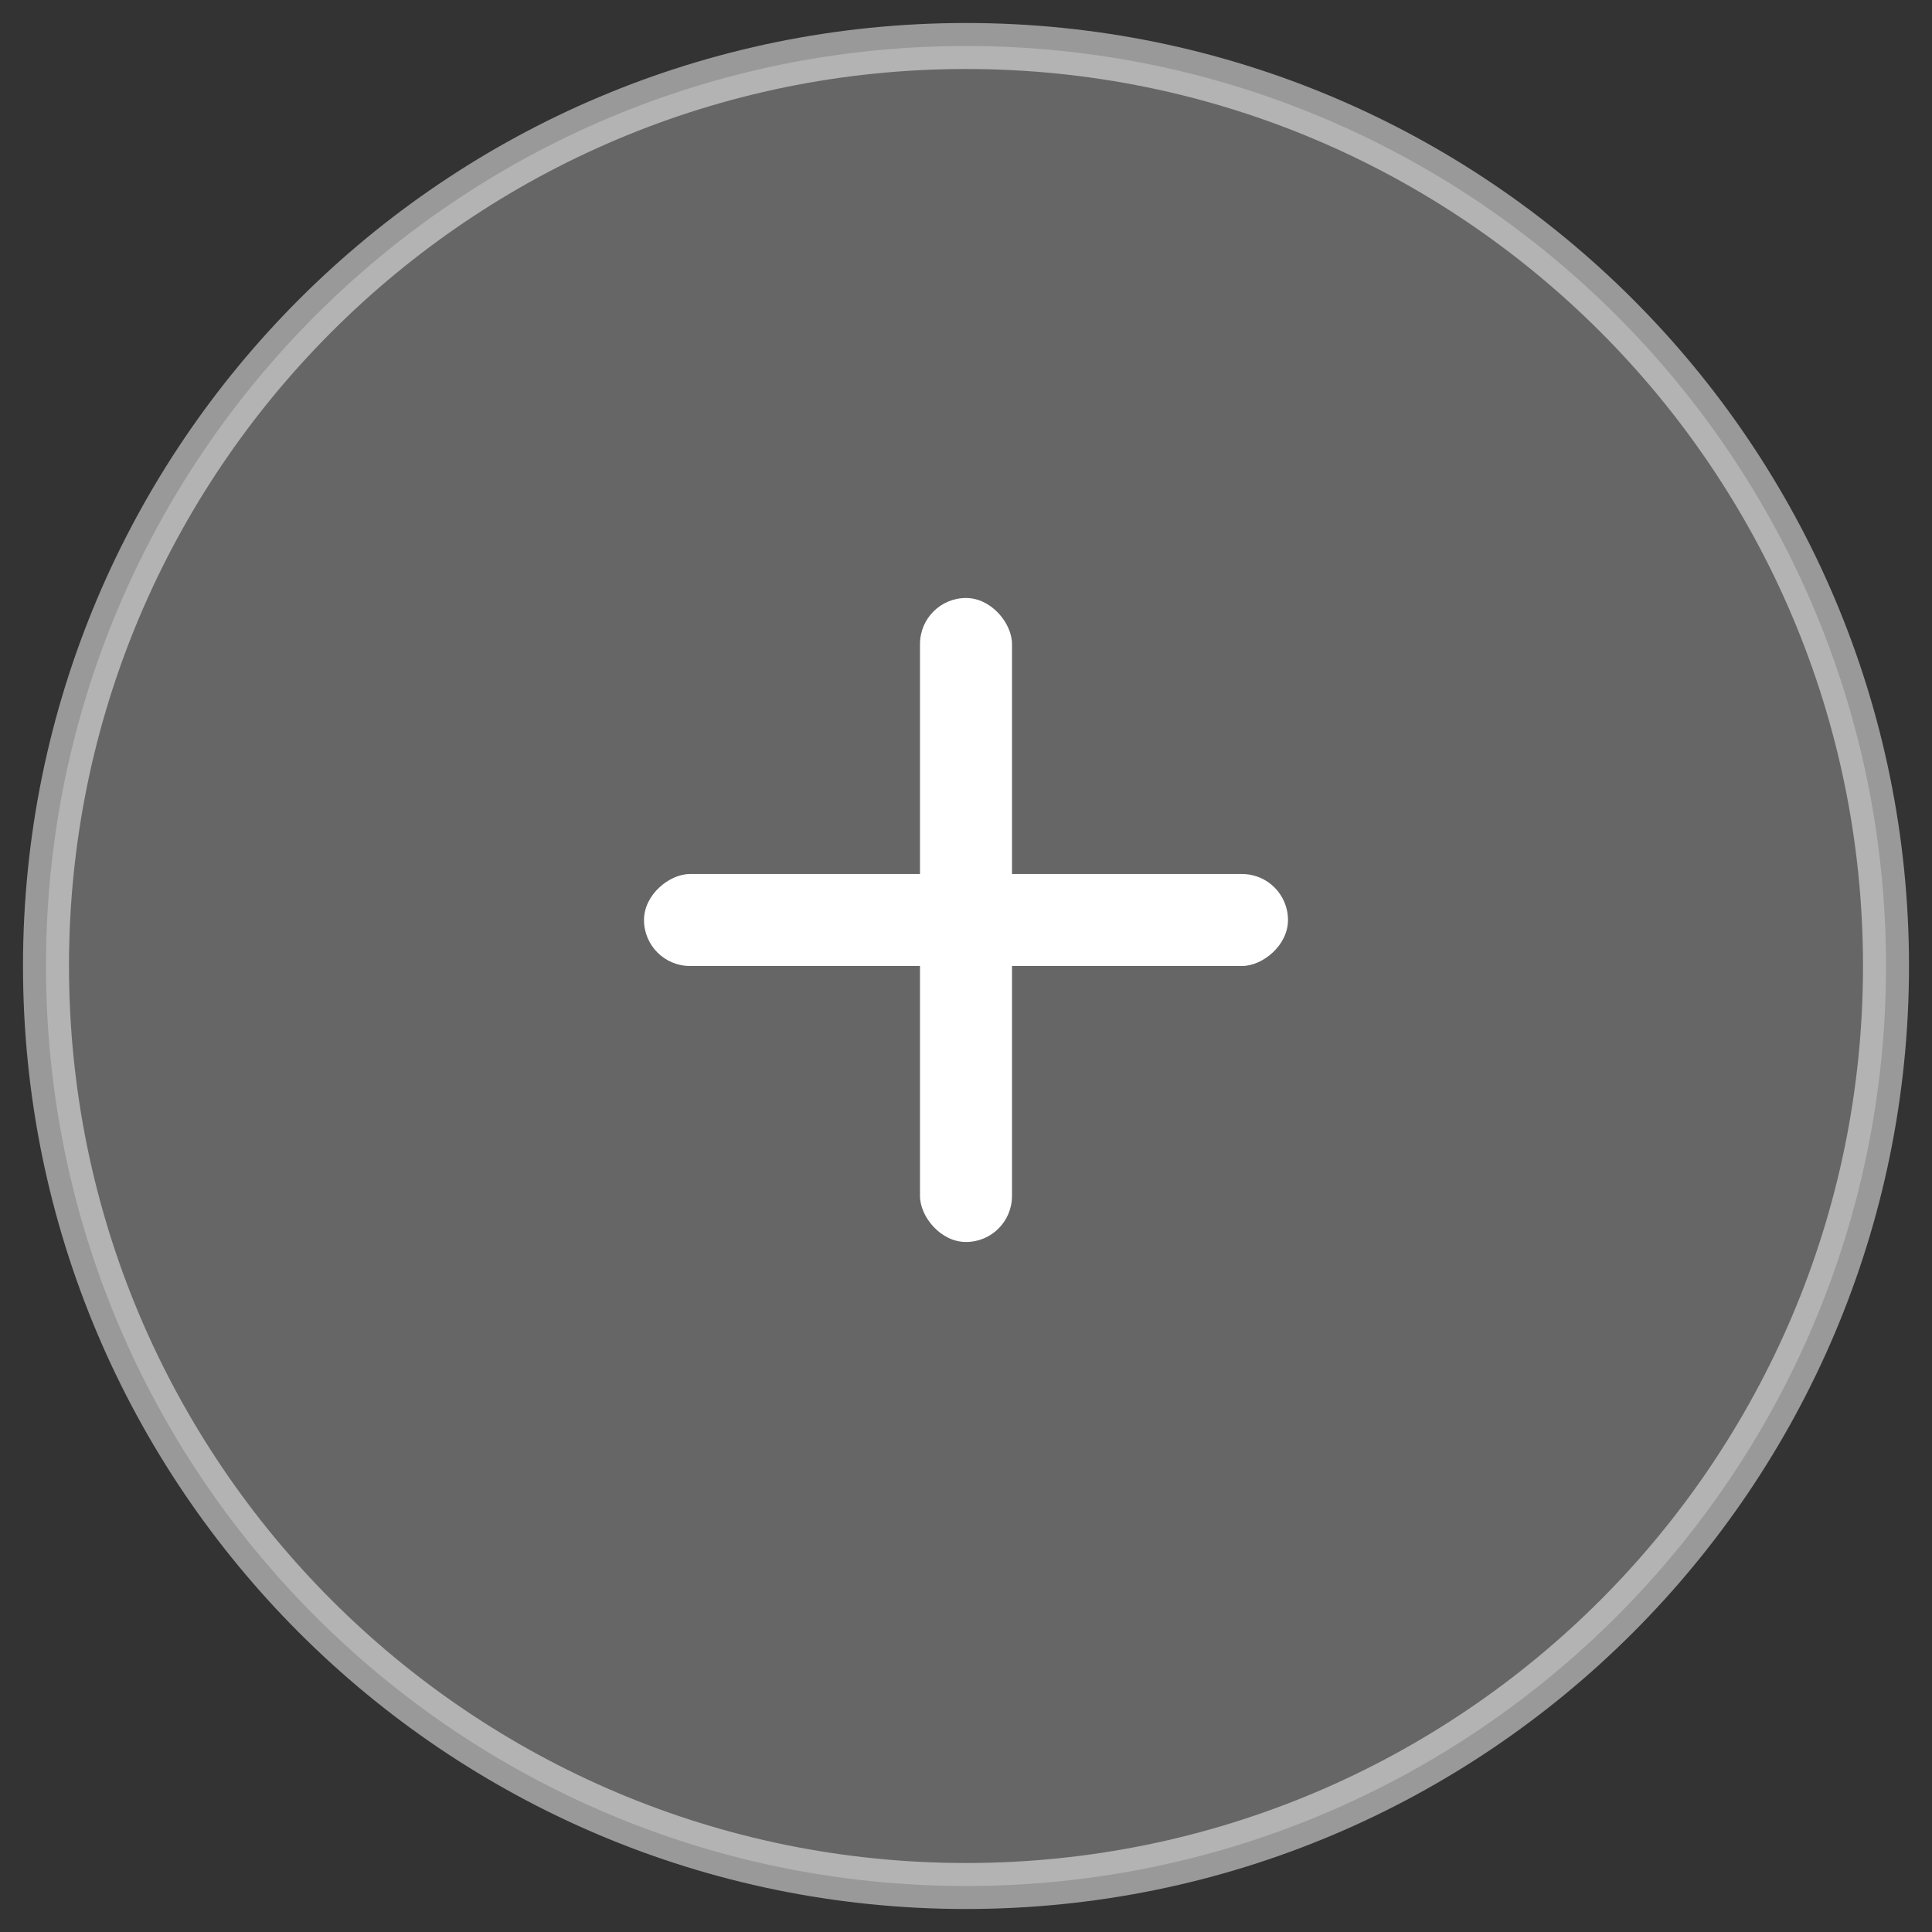 <?xml version="1.0" encoding="UTF-8"?>
<svg width="42px" height="42px" viewBox="0 0 42 42" version="1.1" xmlns="http://www.w3.org/2000/svg" xmlns:xlink="http://www.w3.org/1999/xlink">
    <rect x="0" y="0" width="42" height="42" fill="#333333" stroke="none"/>
    <!-- Generator: Sketch 52.3 (67297) - http://www.bohemiancoding.com/sketch -->
    <title>add to playlist</title>
    <desc>Created with Sketch.</desc>
    <g id="Symbols" stroke="none" stroke-width="1" fill="none" fill-rule="evenodd">
        <g id="Event_Card_Desktop_1" transform="translate(-13, -215)" fill="#FFFFFF">
            <g id="add-to-playlist" transform="translate(14, 216)">
                <path d="M40,20 C40,31.045 31.045,40 20,40 C8.955,40 0,31.045 0,20 C0,8.955 8.955,0 20,0 C31.045,0 40,8.955 40,20 L40,20 Z" id="Combined-Shape-Copy-4" stroke="#FFFFFF" fill-opacity="0.5" opacity="0.5" stroke-linecap="round" stroke-linejoin="round"></path>
                <rect id="Rectangle-19" fill-rule="nonzero" x="19" y="12" width="2" height="14" rx="1"></rect>
                <rect id="Rectangle-19-Copy" fill-rule="nonzero" transform="translate(20, 19) rotate(-270) translate(-20, -19) " x="19" y="12" width="2" height="14" rx="1"></rect>
            </g>
        </g>
    </g>
</svg>